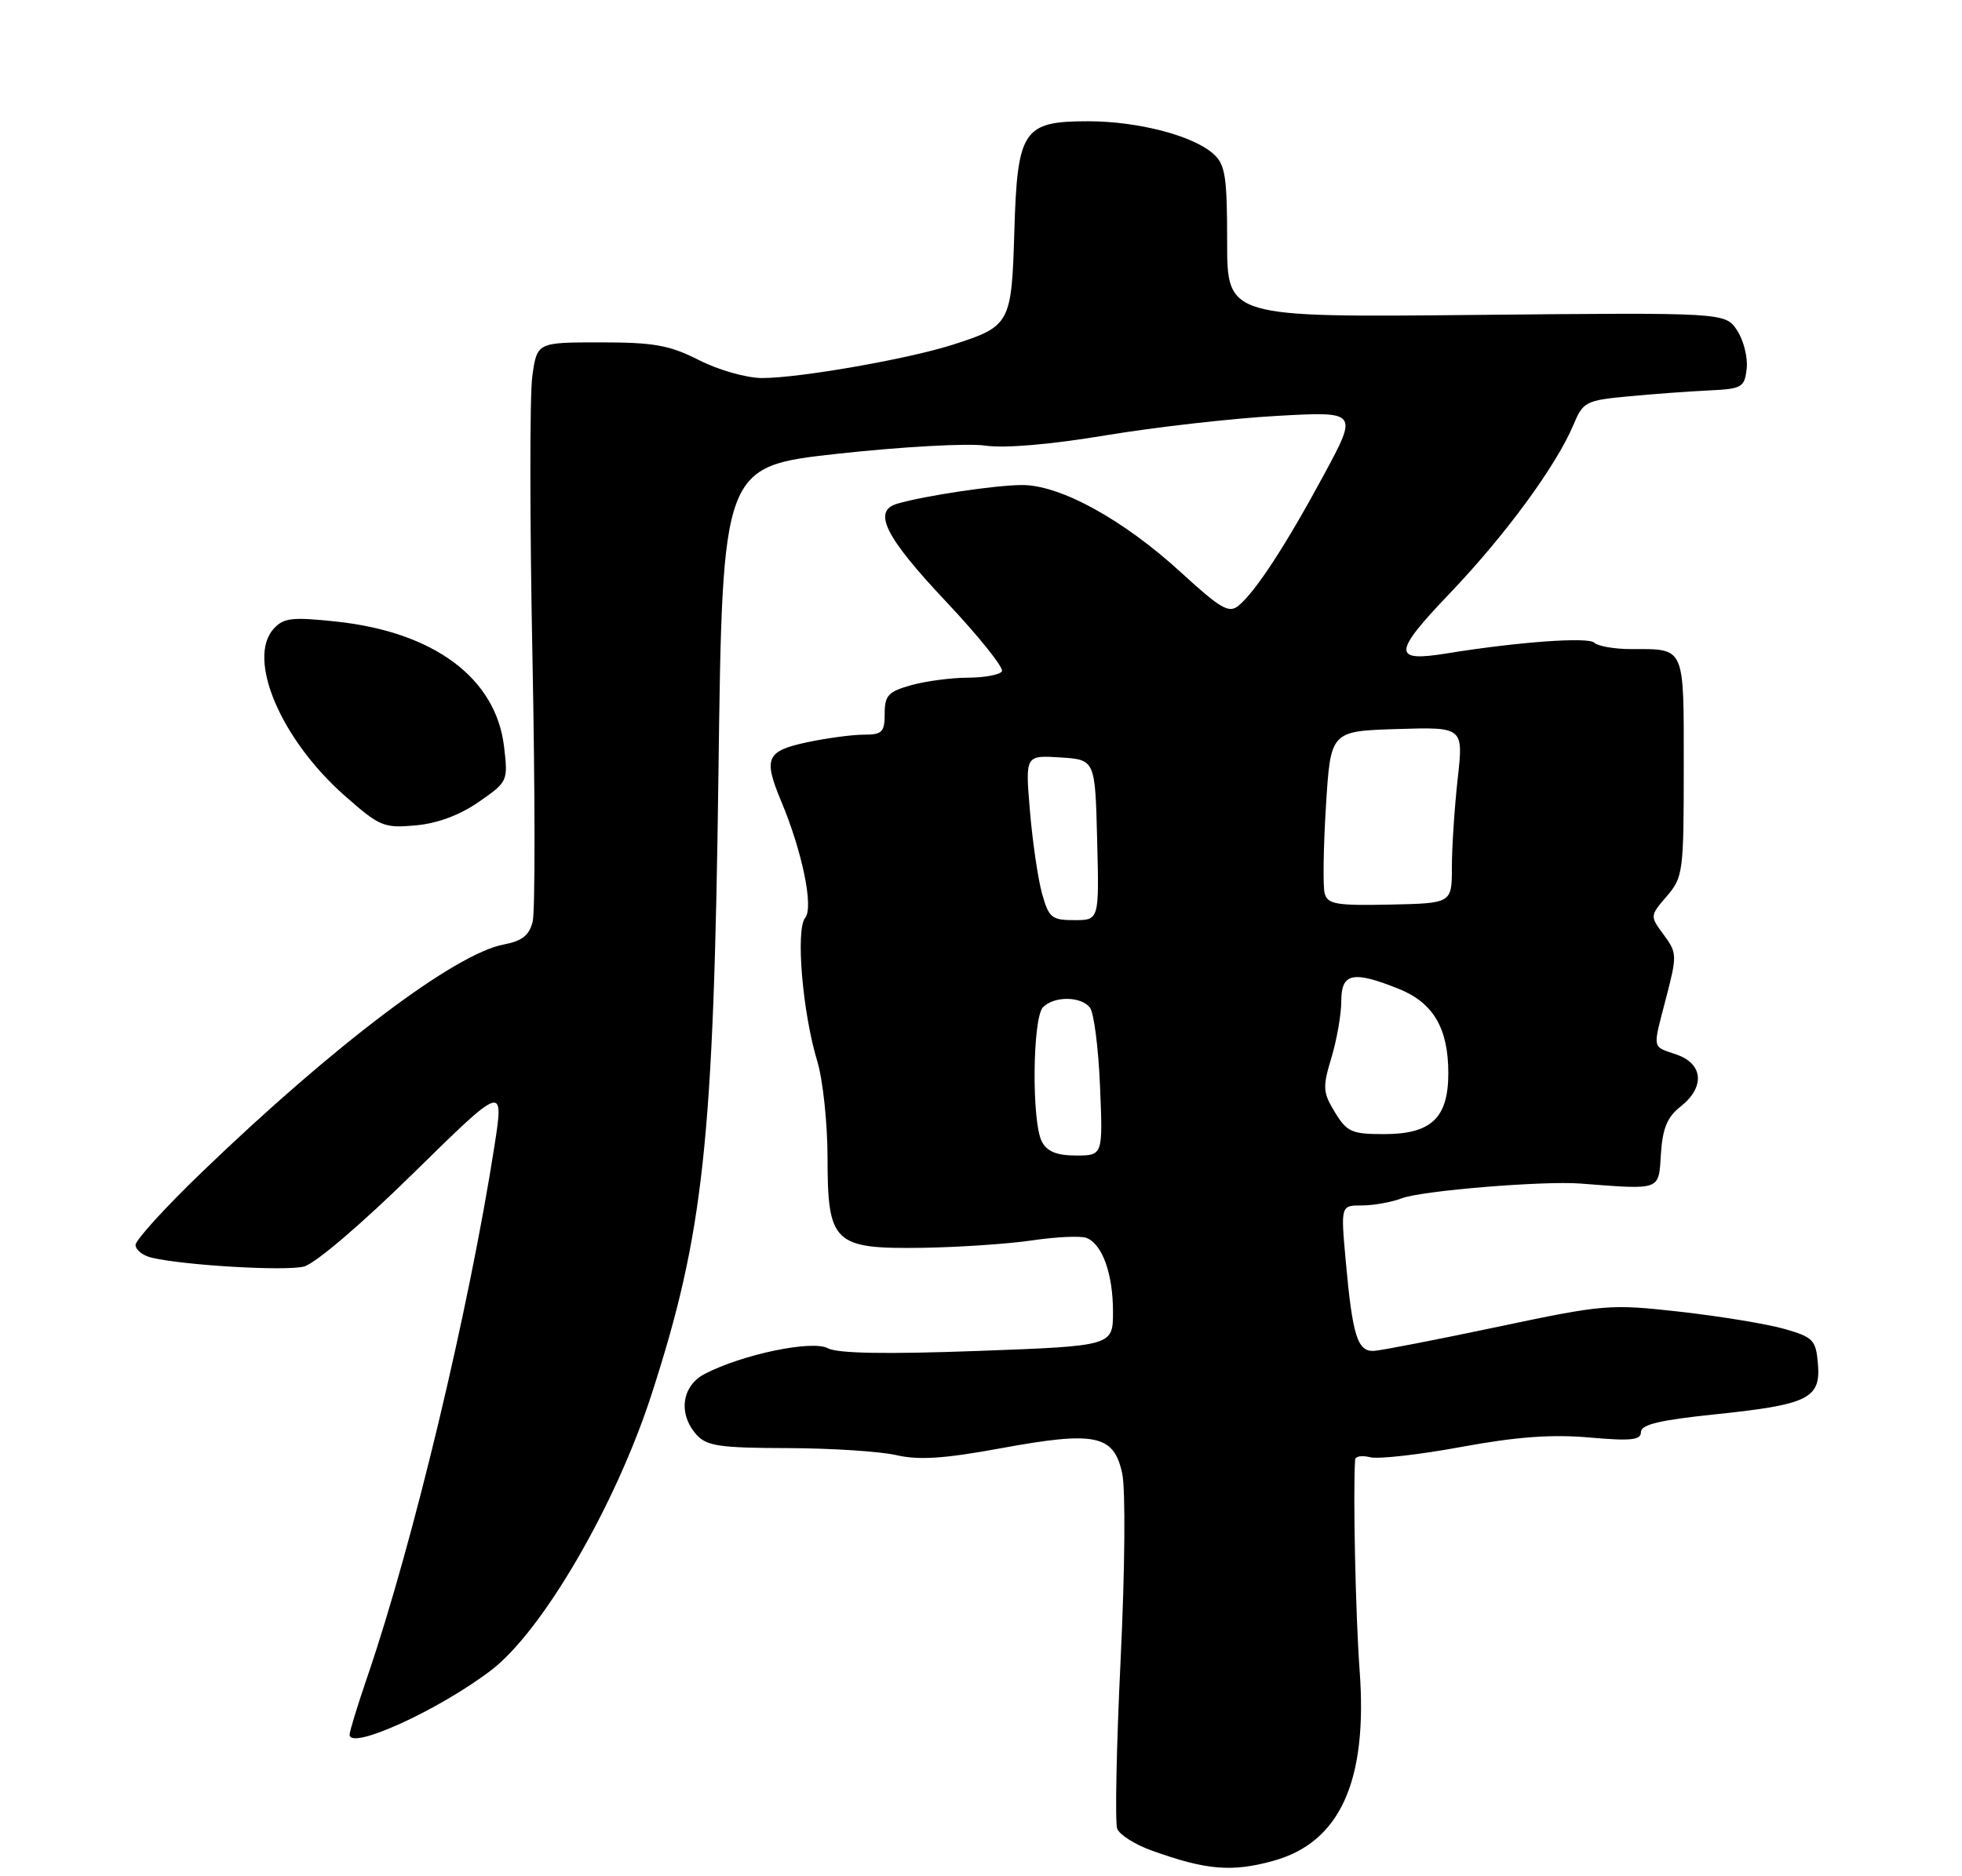 <?xml version="1.0" encoding="UTF-8" standalone="no"?>
<!DOCTYPE svg PUBLIC "-//W3C//DTD SVG 1.1//EN" "http://www.w3.org/Graphics/SVG/1.1/DTD/svg11.dtd" >
<svg xmlns="http://www.w3.org/2000/svg" xmlns:xlink="http://www.w3.org/1999/xlink" version="1.1" viewBox="0 0 275 263">
 <g >
 <path fill="currentColor"
d=" M 178.49 260.88 C 187.83 258.29 191.72 249.70 190.57 234.20 C 190.00 226.44 189.63 209.10 189.94 204.63 C 189.97 204.16 190.92 204.01 192.04 204.30 C 193.16 204.59 198.90 203.95 204.79 202.86 C 212.56 201.43 217.49 201.07 222.75 201.53 C 228.61 202.05 230.00 201.90 230.00 200.77 C 230.00 199.72 232.65 199.09 240.36 198.29 C 253.45 196.93 255.21 196.07 254.81 191.22 C 254.52 187.86 254.16 187.48 250.14 186.32 C 247.75 185.63 241.18 184.55 235.56 183.91 C 225.63 182.80 224.88 182.86 209.91 186.02 C 201.44 187.81 193.64 189.32 192.59 189.39 C 190.27 189.52 189.57 187.29 188.62 176.75 C 187.92 169.00 187.92 169.00 190.89 169.00 C 192.53 169.00 195.07 168.54 196.54 167.98 C 199.32 166.93 216.28 165.53 221.50 165.93 C 232.91 166.80 232.47 166.97 232.80 161.78 C 233.03 158.18 233.69 156.60 235.55 155.14 C 239.00 152.42 238.75 149.16 235.00 147.85 C 231.48 146.62 231.60 147.32 233.57 139.73 C 235.07 133.96 235.05 133.56 233.19 131.05 C 231.25 128.42 231.25 128.41 233.62 125.65 C 235.90 123.00 236.00 122.26 236.00 107.55 C 236.00 90.42 236.26 91.00 228.62 91.00 C 226.30 91.00 223.97 90.60 223.45 90.10 C 222.58 89.27 212.68 90.00 202.75 91.61 C 195.13 92.85 195.20 91.56 203.23 83.16 C 211.02 75.00 218.15 65.27 220.55 59.53 C 221.89 56.33 222.27 56.13 228.23 55.57 C 231.68 55.24 236.75 54.87 239.50 54.74 C 244.17 54.52 244.52 54.32 244.82 51.69 C 245.00 50.14 244.40 47.73 243.49 46.34 C 241.83 43.81 241.83 43.81 206.91 44.15 C 172.00 44.50 172.00 44.50 172.00 33.90 C 172.00 24.76 171.74 23.07 170.09 21.59 C 167.26 19.02 159.50 17.00 152.50 17.00 C 143.39 17.00 142.59 18.21 142.17 32.52 C 141.79 45.40 141.59 45.75 133.50 48.34 C 127.27 50.34 112.04 53.00 106.84 53.00 C 104.66 53.00 100.76 51.90 98.00 50.50 C 93.84 48.39 91.68 48.00 84.17 48.00 C 75.27 48.00 75.27 48.00 74.61 52.75 C 74.24 55.36 74.25 73.06 74.63 92.07 C 75.00 111.08 75.02 127.79 74.66 129.21 C 74.18 131.14 73.18 131.93 70.63 132.41 C 63.78 133.69 46.78 146.52 28.25 164.38 C 23.16 169.28 19.00 173.85 19.00 174.54 C 19.00 175.22 20.01 176.03 21.25 176.32 C 25.75 177.40 39.95 178.23 42.59 177.57 C 44.16 177.17 50.66 171.63 57.98 164.44 C 70.65 152.00 70.65 152.00 69.29 160.75 C 65.71 183.69 57.93 216.20 51.54 234.93 C 50.14 239.01 49.00 242.73 49.00 243.19 C 49.00 245.45 61.45 239.79 68.82 234.18 C 76.01 228.71 86.29 211.05 91.32 195.50 C 98.64 172.91 100.03 160.01 100.70 108.45 C 101.26 65.39 101.26 65.39 117.46 63.61 C 126.37 62.63 135.65 62.12 138.08 62.47 C 140.84 62.87 147.19 62.33 155.00 61.03 C 161.88 59.89 172.64 58.66 178.93 58.31 C 190.36 57.67 190.36 57.67 185.55 66.59 C 180.24 76.42 176.00 82.93 173.60 84.91 C 172.26 86.03 171.10 85.35 165.54 80.26 C 157.48 72.87 148.64 68.00 143.29 68.00 C 139.60 68.00 129.62 69.49 125.75 70.62 C 122.26 71.64 124.05 75.25 132.49 84.22 C 137.16 89.17 140.73 93.63 140.43 94.12 C 140.13 94.60 138.00 95.00 135.69 95.01 C 133.39 95.01 129.81 95.48 127.75 96.05 C 124.50 96.96 124.00 97.49 124.00 100.05 C 124.00 102.65 123.65 103.00 121.05 103.00 C 119.43 103.00 115.83 103.49 113.05 104.08 C 107.40 105.30 106.97 106.29 109.51 112.37 C 112.46 119.42 114.06 127.22 112.86 128.67 C 111.50 130.31 112.48 141.97 114.56 148.81 C 115.34 151.39 115.98 157.44 115.99 162.25 C 116.00 174.32 116.83 175.11 129.28 174.94 C 134.35 174.86 141.27 174.40 144.66 173.90 C 148.04 173.40 151.47 173.24 152.27 173.55 C 154.50 174.40 156.00 178.57 156.00 183.90 C 156.00 188.70 156.00 188.70 137.02 189.40 C 124.09 189.87 117.40 189.75 116.03 189.02 C 113.84 187.84 104.08 189.87 98.79 192.61 C 95.54 194.29 95.01 198.25 97.65 201.17 C 99.07 202.73 100.95 203.00 110.40 203.02 C 116.51 203.04 123.37 203.48 125.65 204.01 C 128.79 204.73 132.35 204.50 140.29 203.04 C 153.53 200.61 156.12 201.14 157.29 206.56 C 157.77 208.81 157.68 220.01 157.07 232.67 C 156.48 244.87 156.27 255.54 156.59 256.38 C 156.91 257.22 159.05 258.58 161.34 259.41 C 169.04 262.19 172.65 262.50 178.49 260.88 Z  M 67.10 112.43 C 71.18 109.60 71.22 109.52 70.65 104.67 C 69.51 95.07 60.85 88.61 47.13 87.14 C 40.92 86.48 39.75 86.62 38.35 88.16 C 34.57 92.35 39.34 103.61 48.24 111.49 C 53.20 115.87 53.77 116.12 58.23 115.72 C 61.29 115.45 64.42 114.29 67.10 112.43 Z  M 146.04 160.07 C 144.58 157.35 144.71 142.69 146.20 141.20 C 147.77 139.63 151.48 139.66 152.76 141.25 C 153.32 141.94 153.96 146.89 154.18 152.25 C 154.59 162.00 154.59 162.00 150.83 162.00 C 148.14 162.00 146.78 161.45 146.04 160.07 Z  M 187.10 155.93 C 185.41 153.14 185.36 152.45 186.62 148.27 C 187.38 145.75 188.00 142.18 188.00 140.34 C 188.00 136.41 189.62 136.06 196.02 138.62 C 200.89 140.57 203.00 144.15 203.00 150.45 C 203.00 156.74 200.62 159.00 193.99 159.00 C 189.46 159.00 188.79 158.70 187.10 155.93 Z  M 146.05 125.25 C 145.48 123.19 144.72 117.99 144.36 113.69 C 143.70 105.88 143.70 105.88 148.60 106.19 C 153.50 106.50 153.50 106.50 153.78 117.75 C 154.07 129.00 154.07 129.00 150.58 129.00 C 147.40 129.00 147.00 128.67 146.05 125.25 Z  M 185.67 125.25 C 185.41 124.29 185.49 118.78 185.85 113.00 C 186.50 102.50 186.50 102.50 195.81 102.21 C 205.13 101.92 205.13 101.92 204.31 109.21 C 203.87 113.22 203.50 118.78 203.50 121.57 C 203.50 126.64 203.50 126.64 194.82 126.82 C 187.30 126.98 186.07 126.77 185.67 125.25 Z "/>
</g>
</svg>